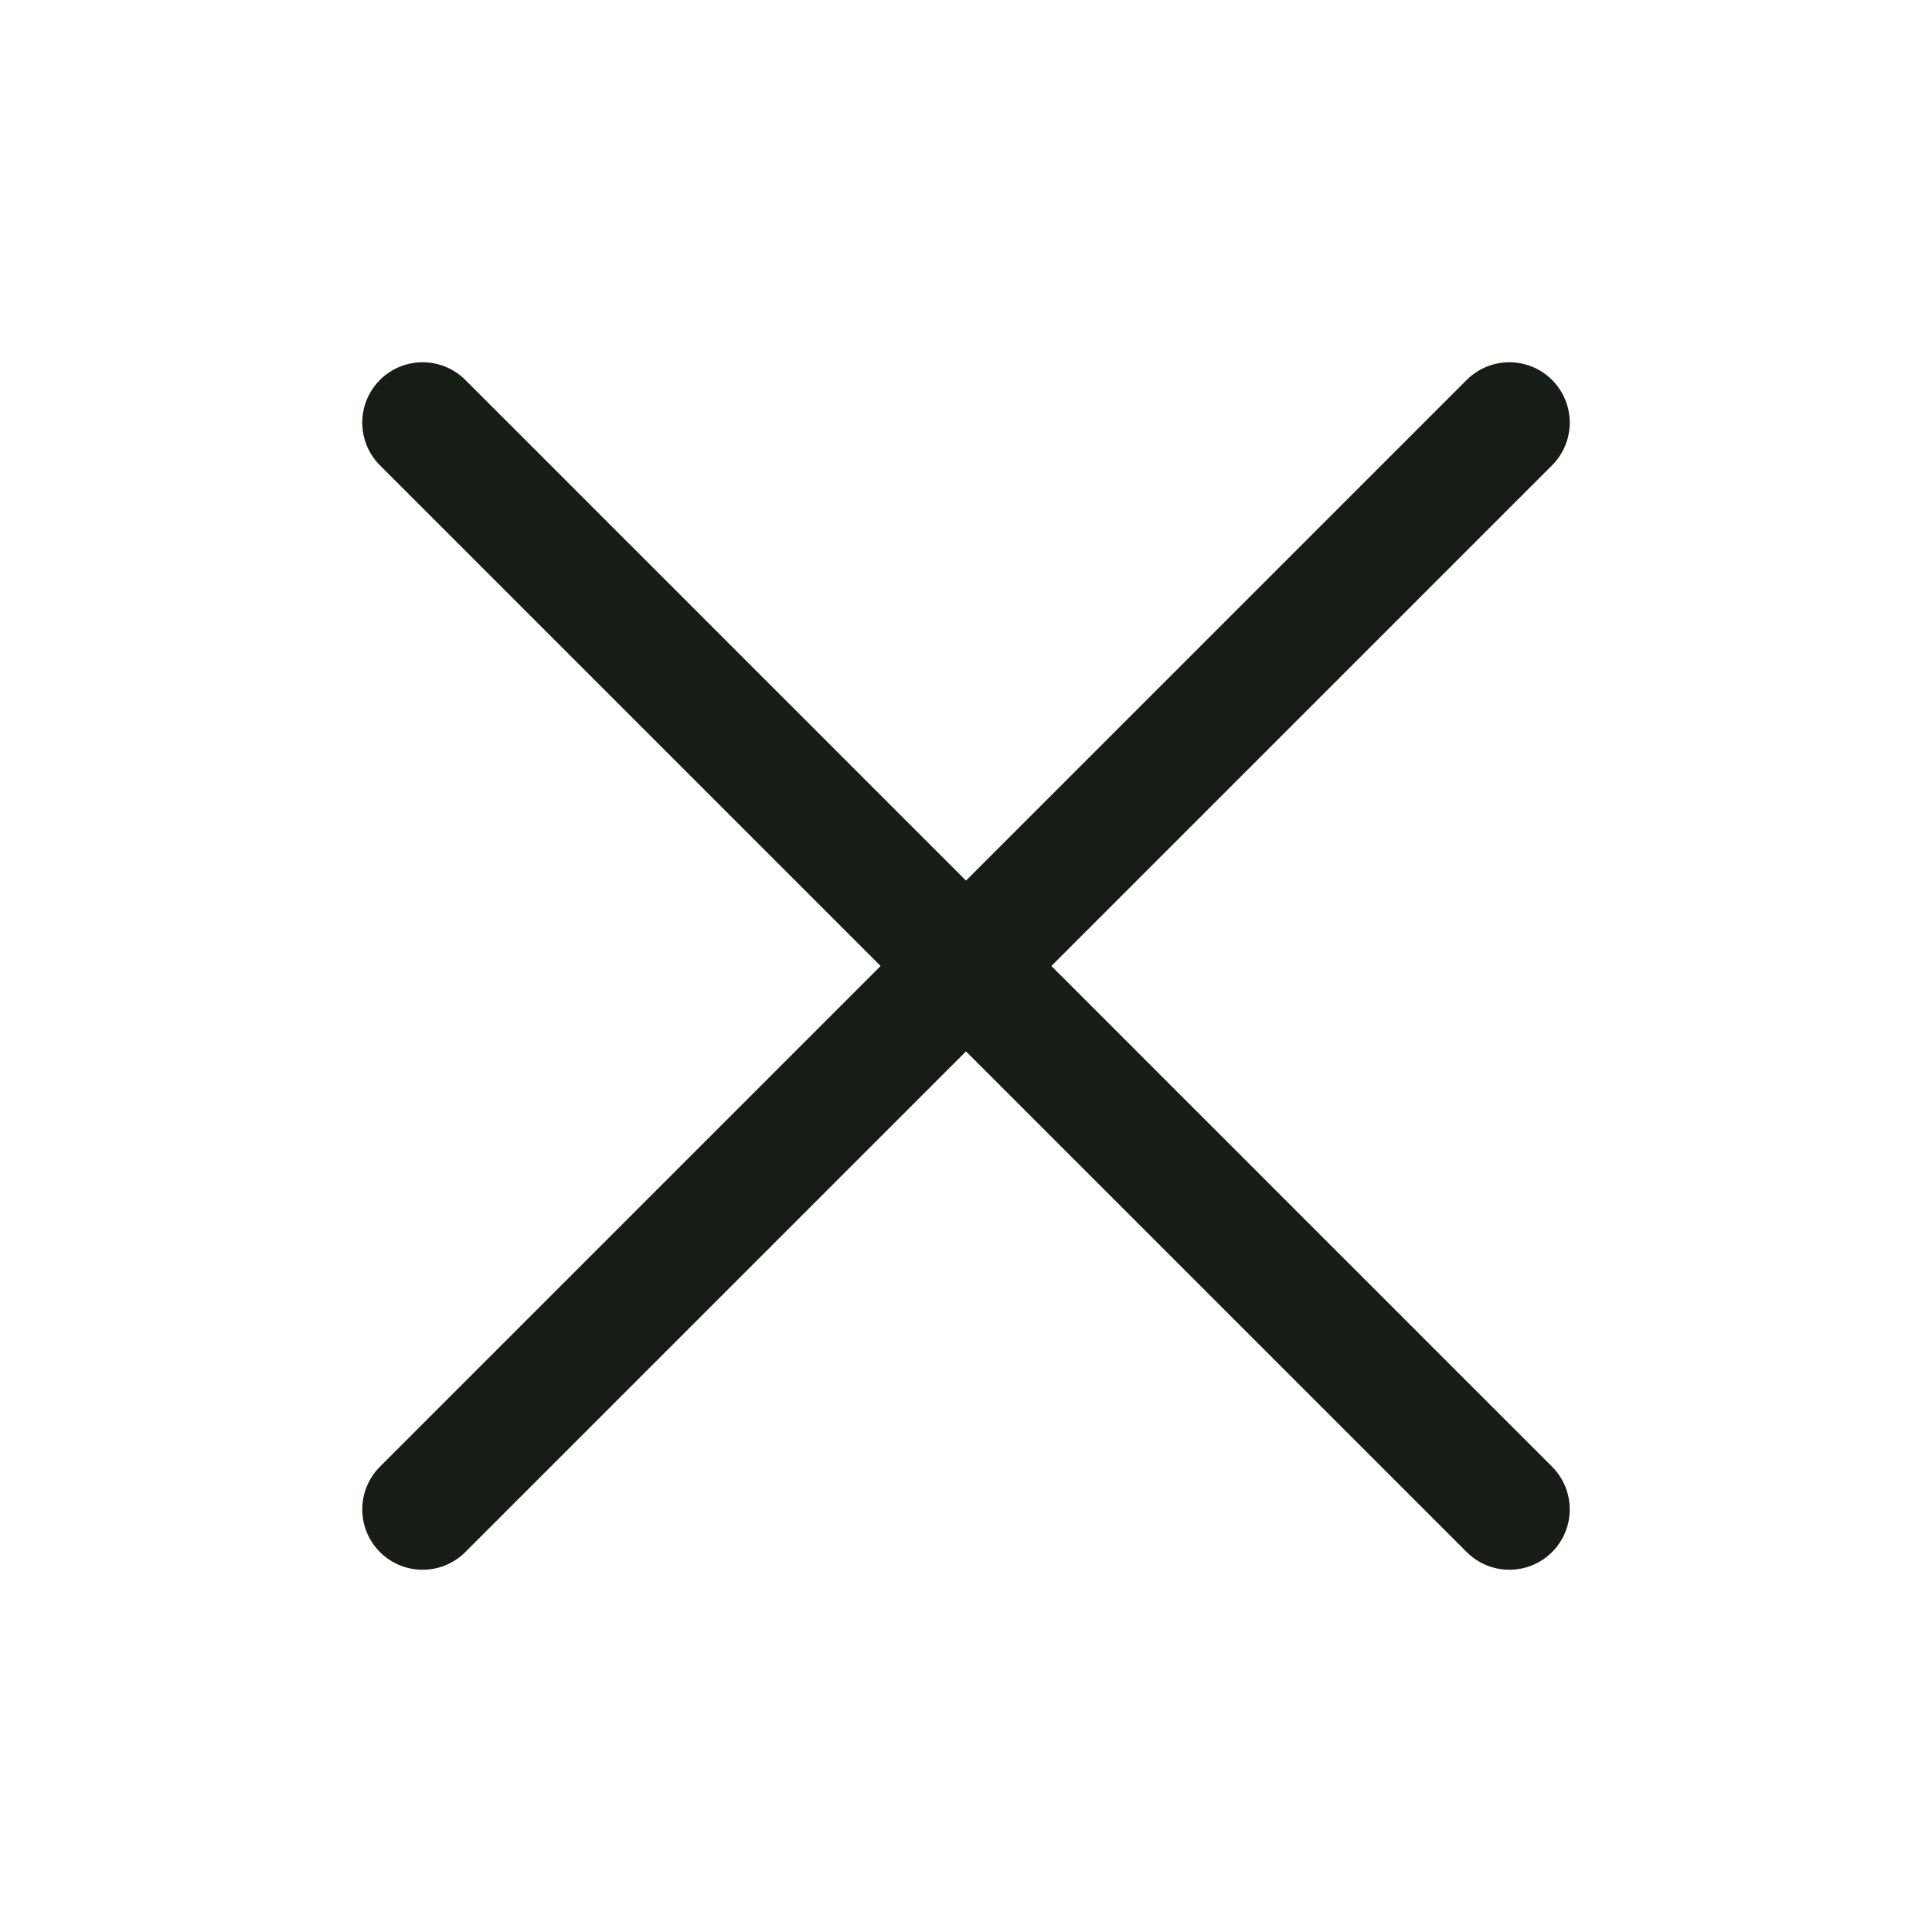 <svg width="24" height="24" viewBox="0 0 24 24" fill="none" xmlns="http://www.w3.org/2000/svg">
<path d="M18.75 5.25L5.25 18.75" stroke="#171C17" stroke-width="1.5" stroke-linecap="round" stroke-linejoin="round"/>
<path d="M18.75 18.75L5.25 5.25" stroke="#171C17" stroke-width="1.5" stroke-linecap="round" stroke-linejoin="round"/>
</svg>
